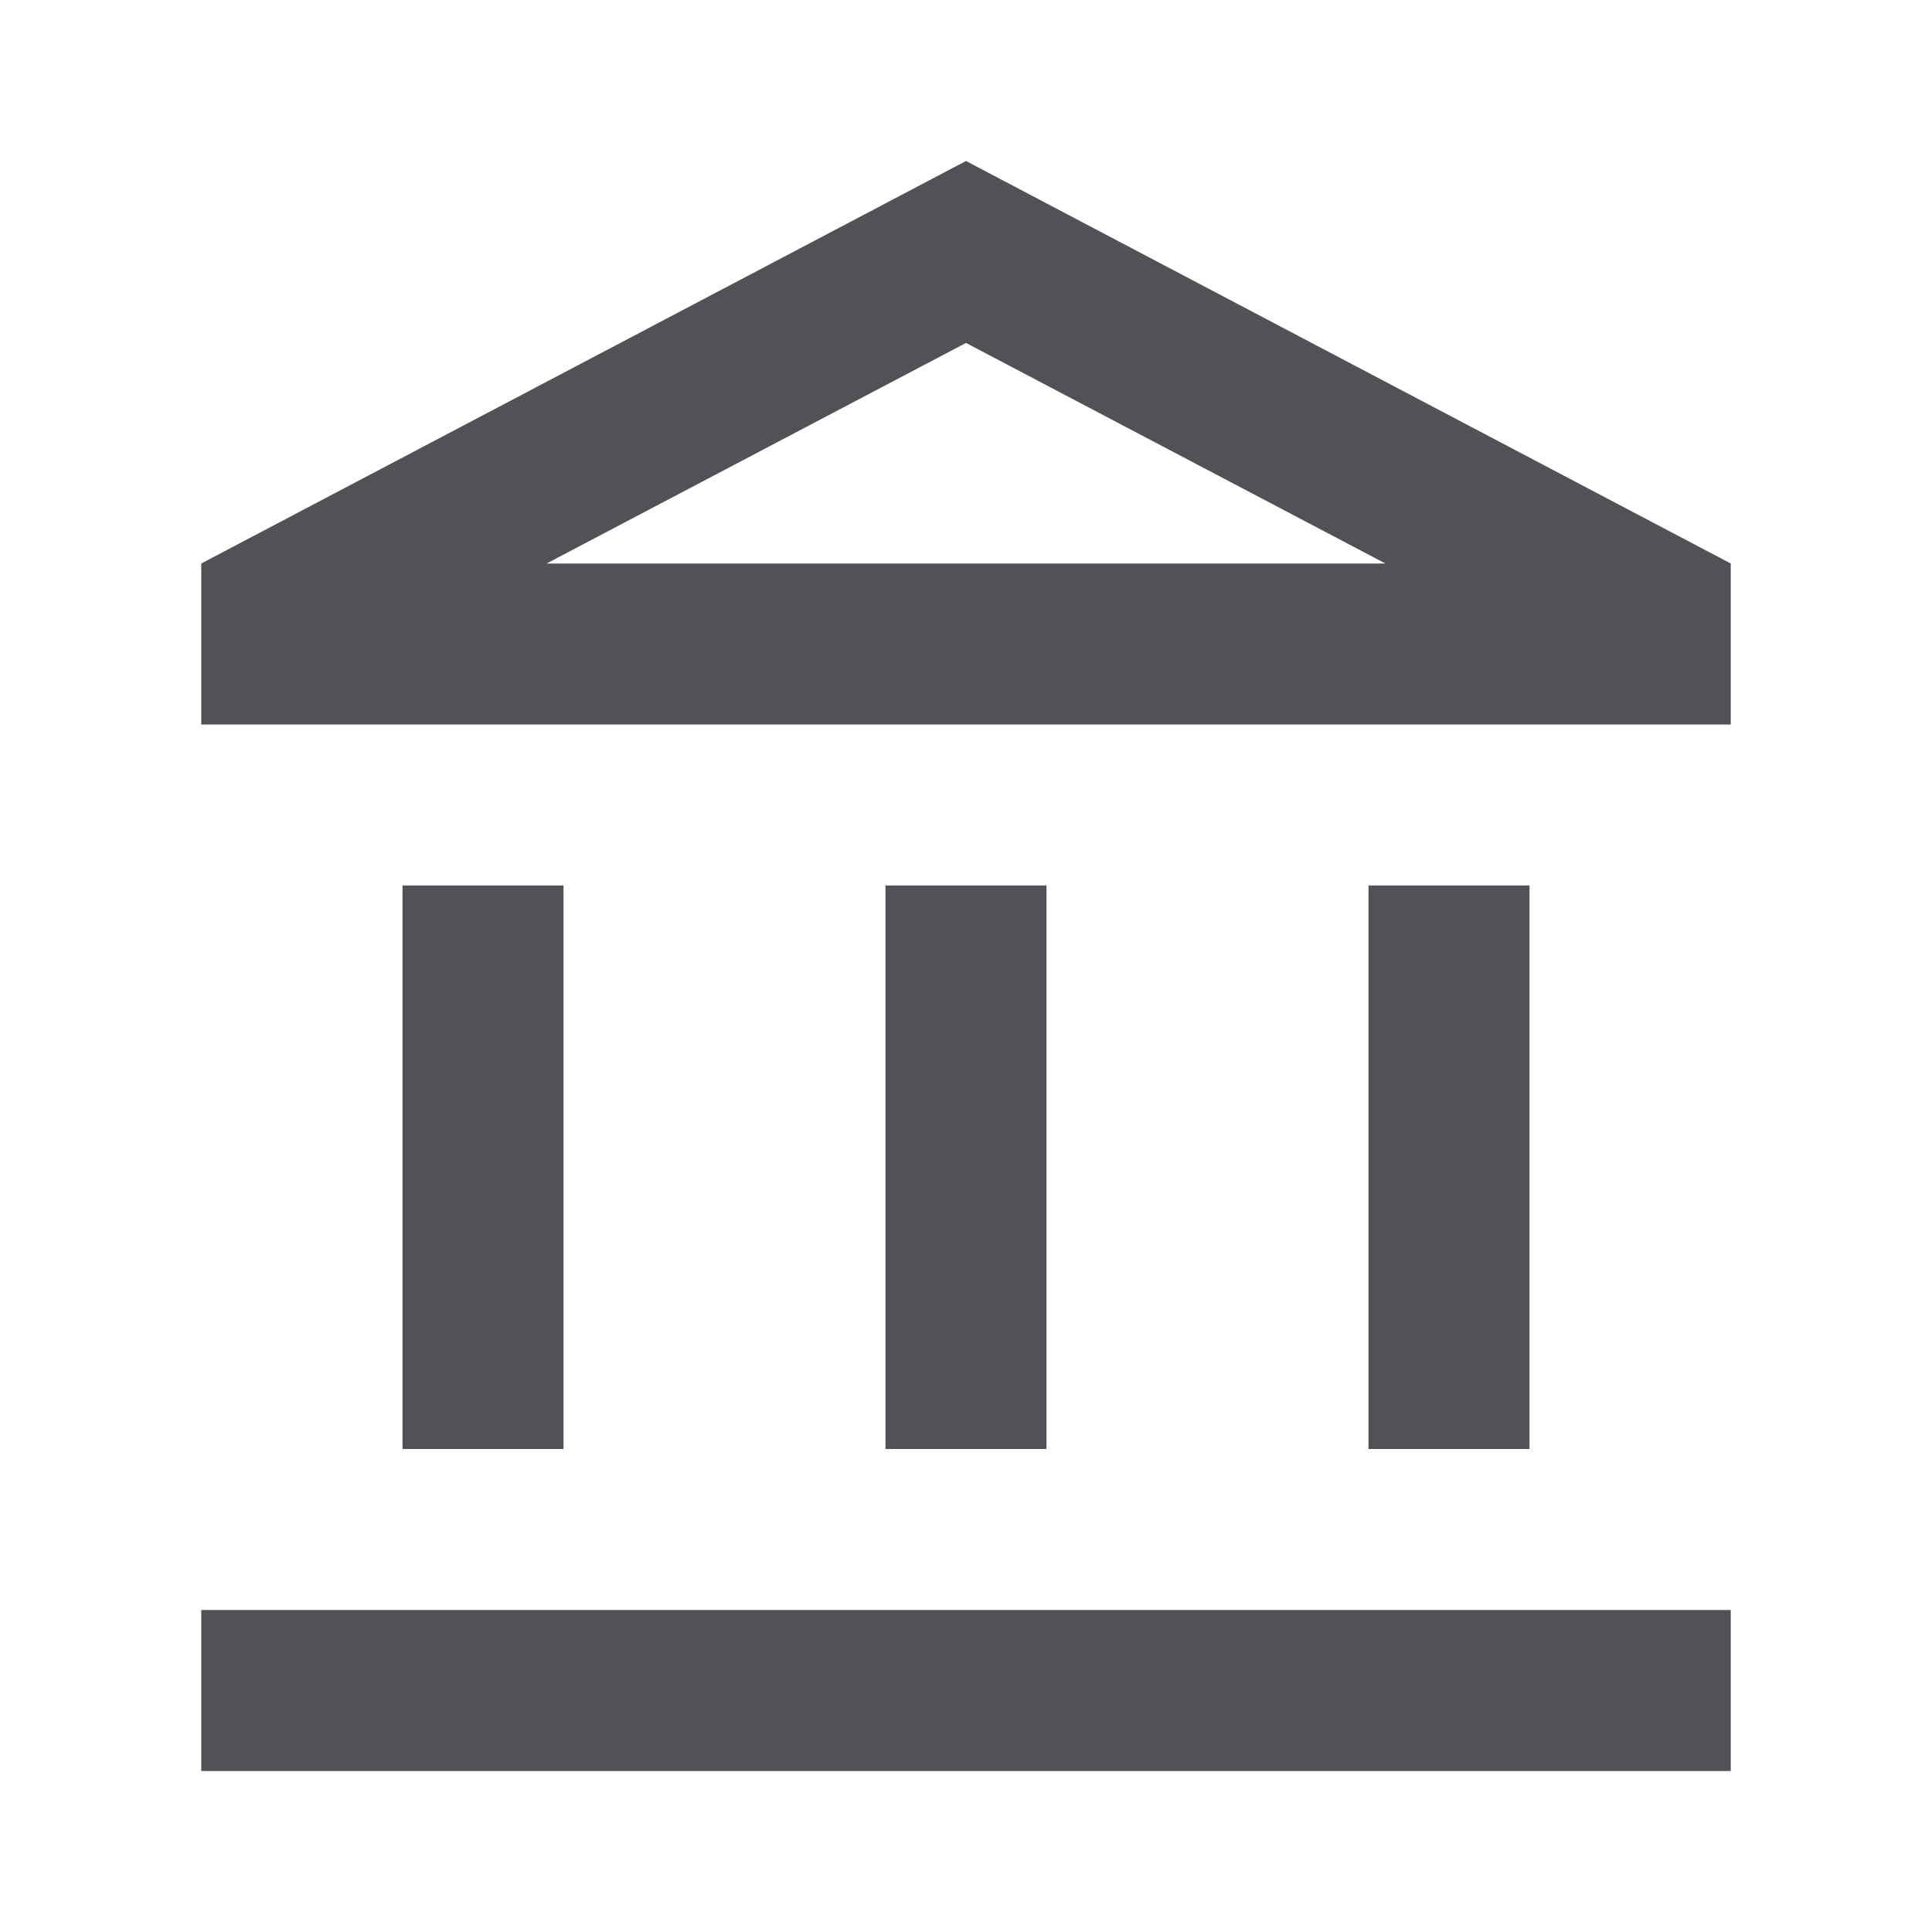 <svg width="24" height="24" viewBox="0 0 24 24" fill="none" xmlns="http://www.w3.org/2000/svg">
<path fill-rule="evenodd" clip-rule="evenodd" d="M2.5 7L12 2L21.5 7V9H2.5V7ZM12 4.26L17.21 7H6.79L12 4.26ZM5 11H7V18H5V11ZM13 11V18H11V11H13ZM2.5 20V22H21.5V20H2.5ZM17 11H19V18H17V11Z" fill="#505255"/>
</svg>
